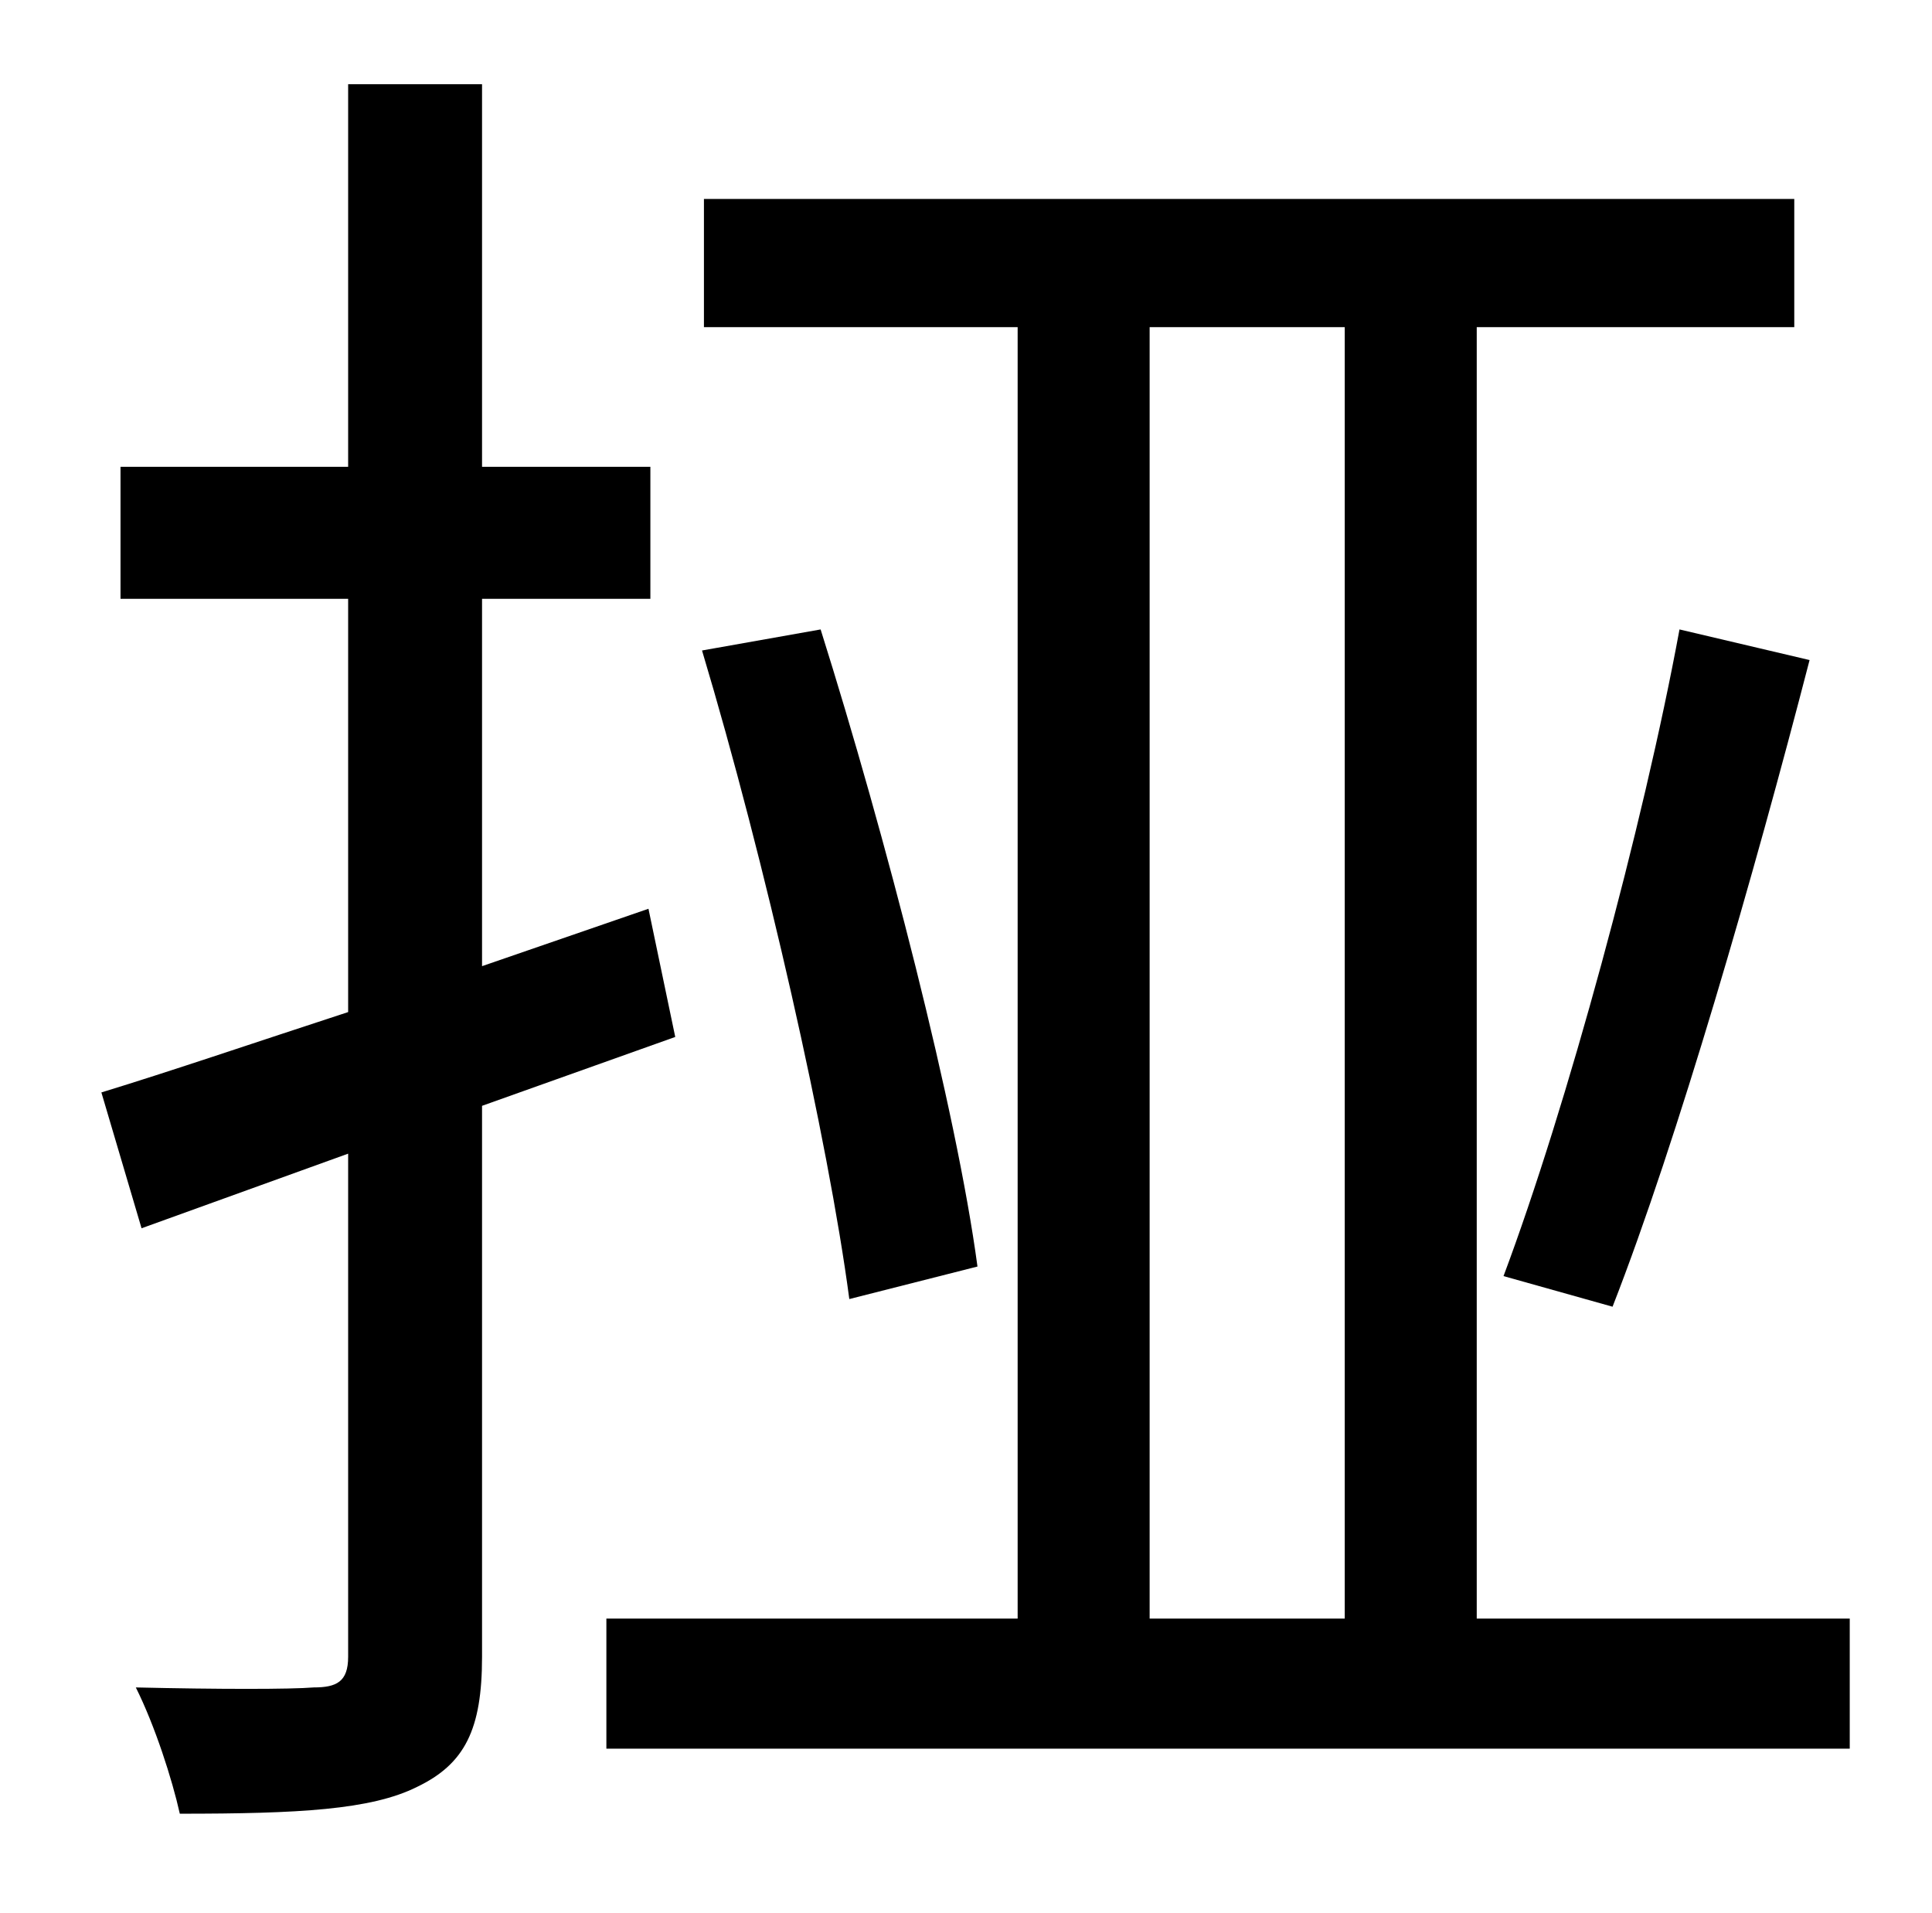 <?xml version="1.0" standalone="no"?>
<!DOCTYPE svg PUBLIC "-//W3C//DTD SVG 1.1//EN" "http://www.w3.org/Graphics/SVG/1.1/DTD/svg11.dtd" >
<svg xmlns="http://www.w3.org/2000/svg" xmlns:xlink="http://www.w3.org/1999/xlink" version="1.1" viewBox="-10 0 1010 1000">
   <path fill="currentColor"
d="M343 542l-101 36v288c0 38 -9 56 -34 68c-24 12 -62 14 -124 14c-4 -18 -13 -46 -23 -66c43 1 81 1 93 0c12 0 18 -3 18 -16v-263l-108 39l-21 -71c36 -11 80 -26 129 -42v-216h-119v-69h119v-200h70v200h88v69h-88v192l87 -30zM591 171v675h102v-675h-102zM762 846h195
v68h-650v-68h215v-675h-164v-67h570v67h-166v675zM357 340l62 -11c34 108 71 251 82 333l-67 17c-11 -83 -44 -229 -77 -339zM833 683l-57 -16c33 -88 73 -235 92 -338l68 16c-29 112 -69 251 -103 338z" />
</svg>
